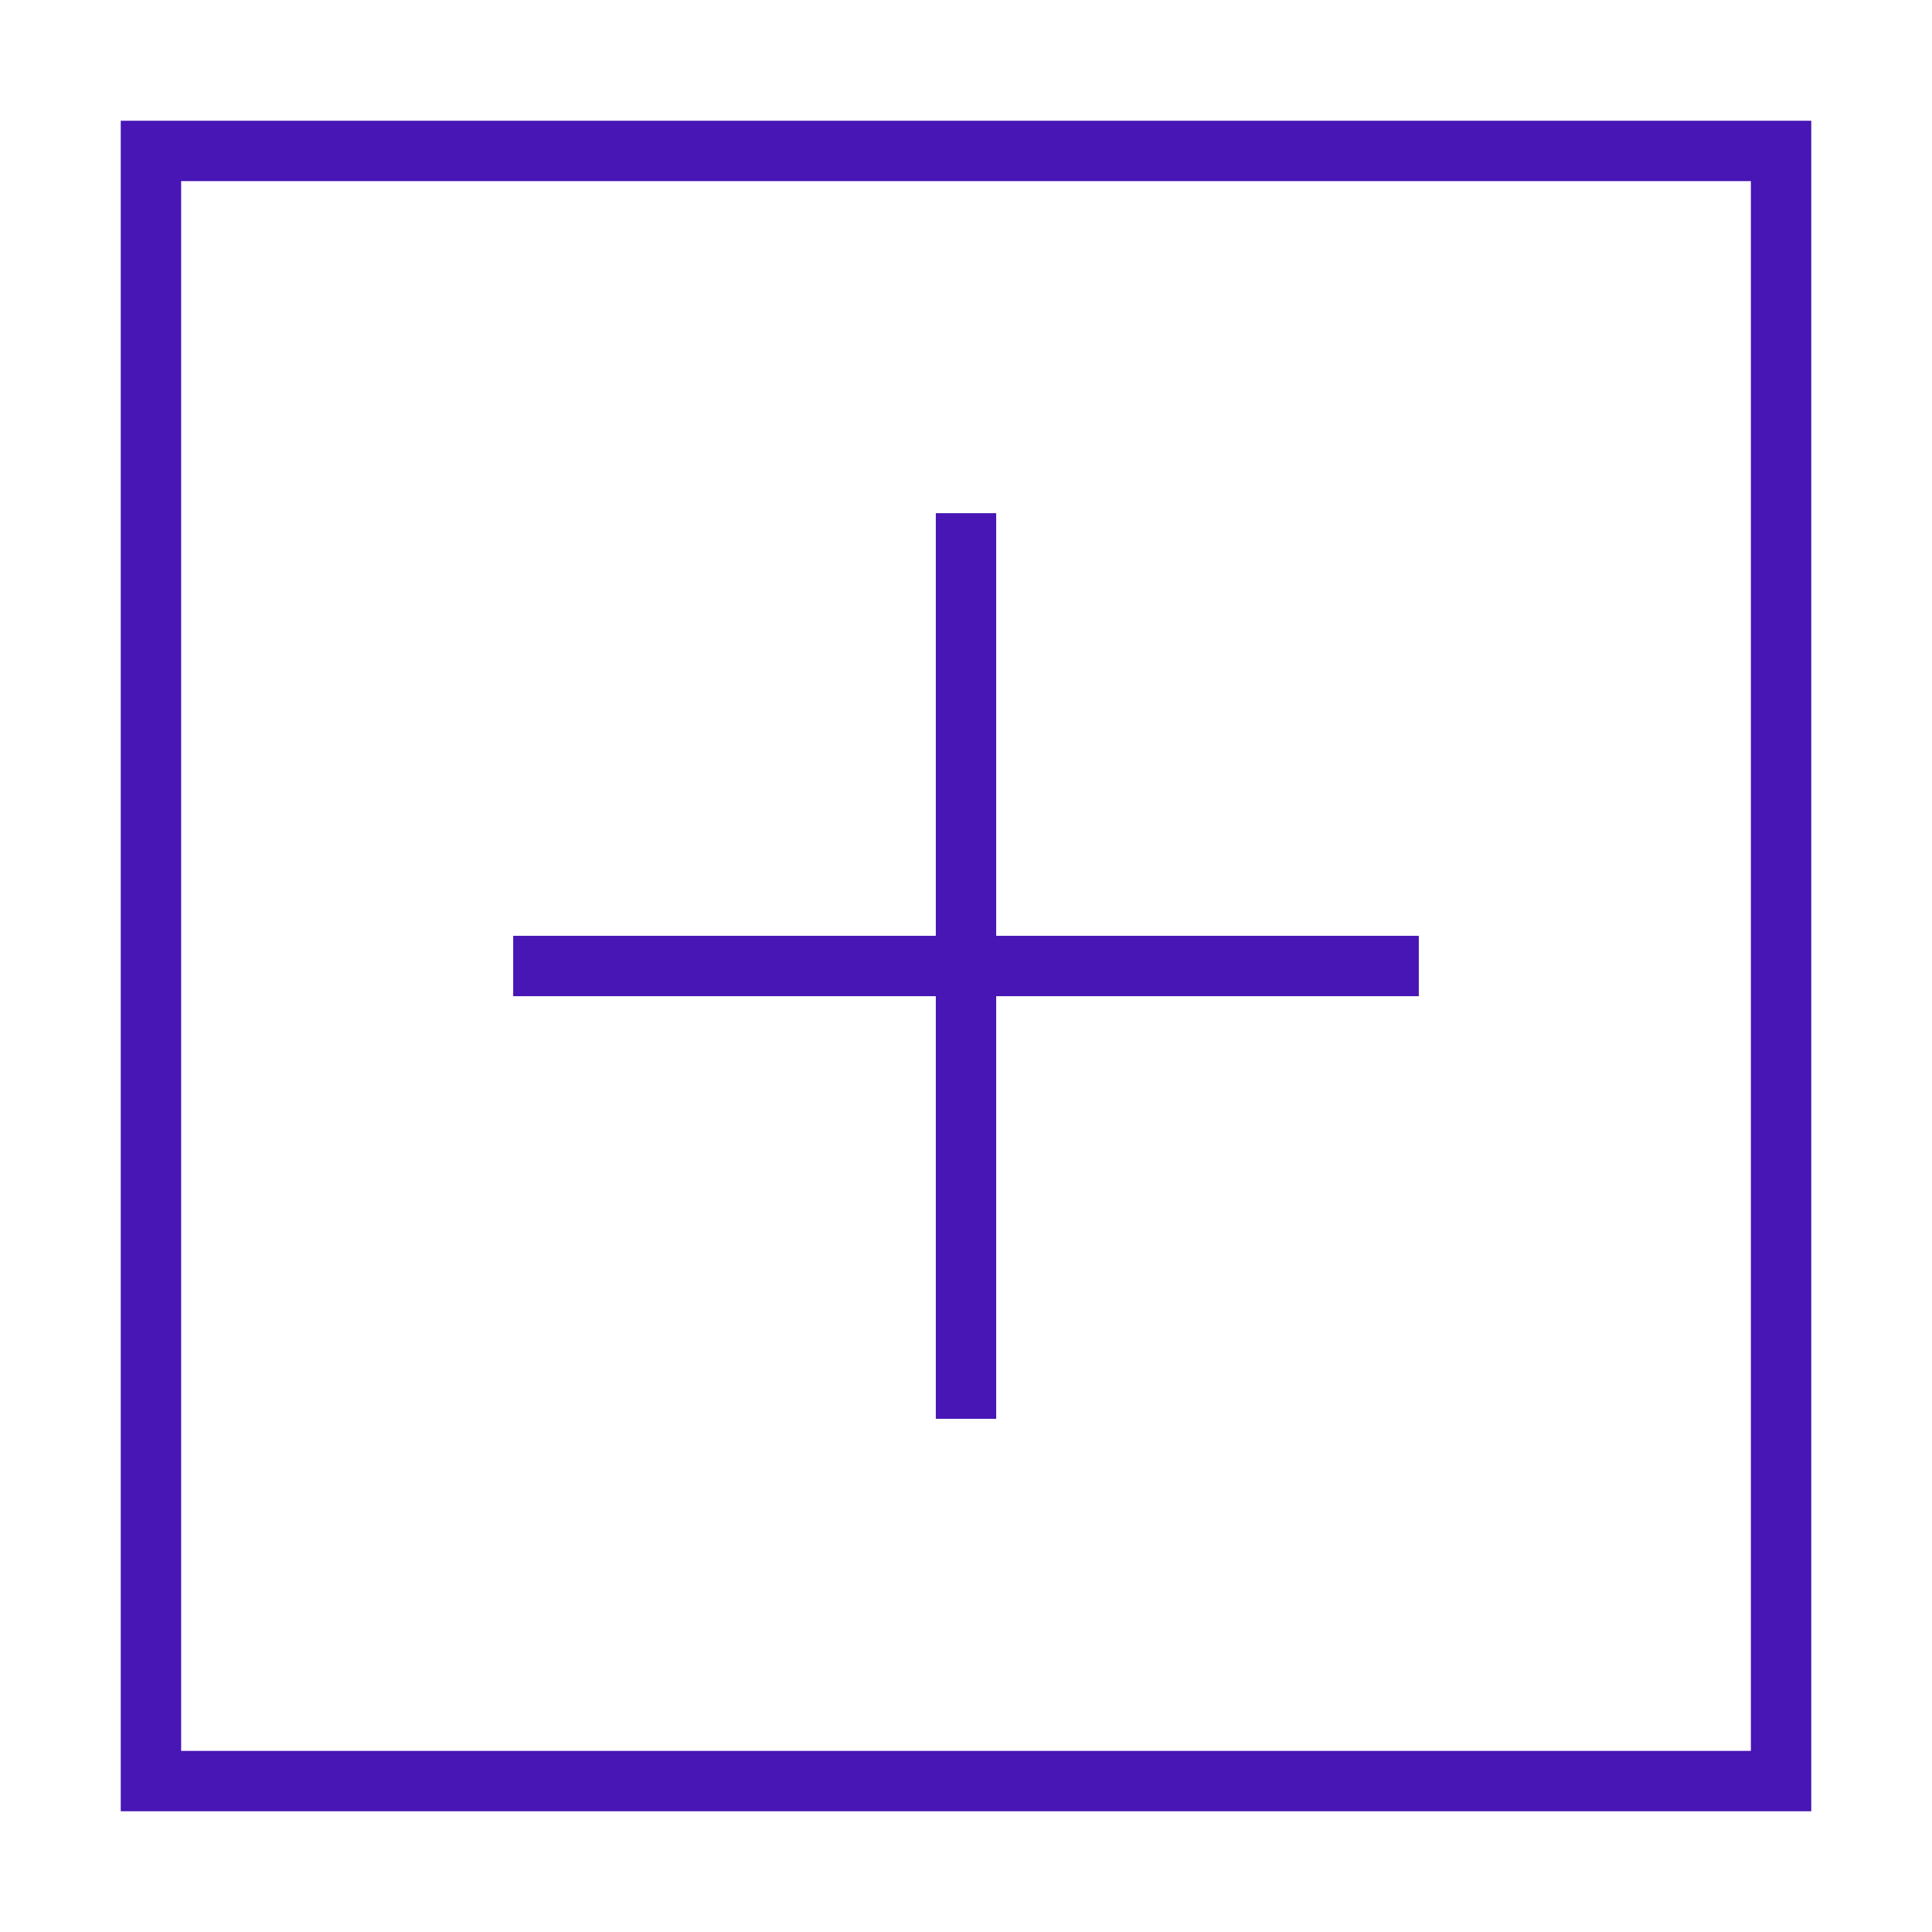 <svg xmlns="http://www.w3.org/2000/svg" viewBox="0 0 64 64" width="64" height="64"><g class="nc-icon-wrapper" stroke-linecap="square" stroke-linejoin="miter" stroke-width="2" fill="#4716b5" stroke="#4716b5"><line data-color="color-2" x1="32" y1="18" x2="32" y2="46" fill="none" stroke-miterlimit="10"/><line data-color="color-2" x1="46" y1="32" x2="18" y2="32" fill="none" stroke-miterlimit="10"/><rect x="5" y="5" width="54" height="54" fill="none" stroke="#4716b5" stroke-miterlimit="10"/></g></svg>